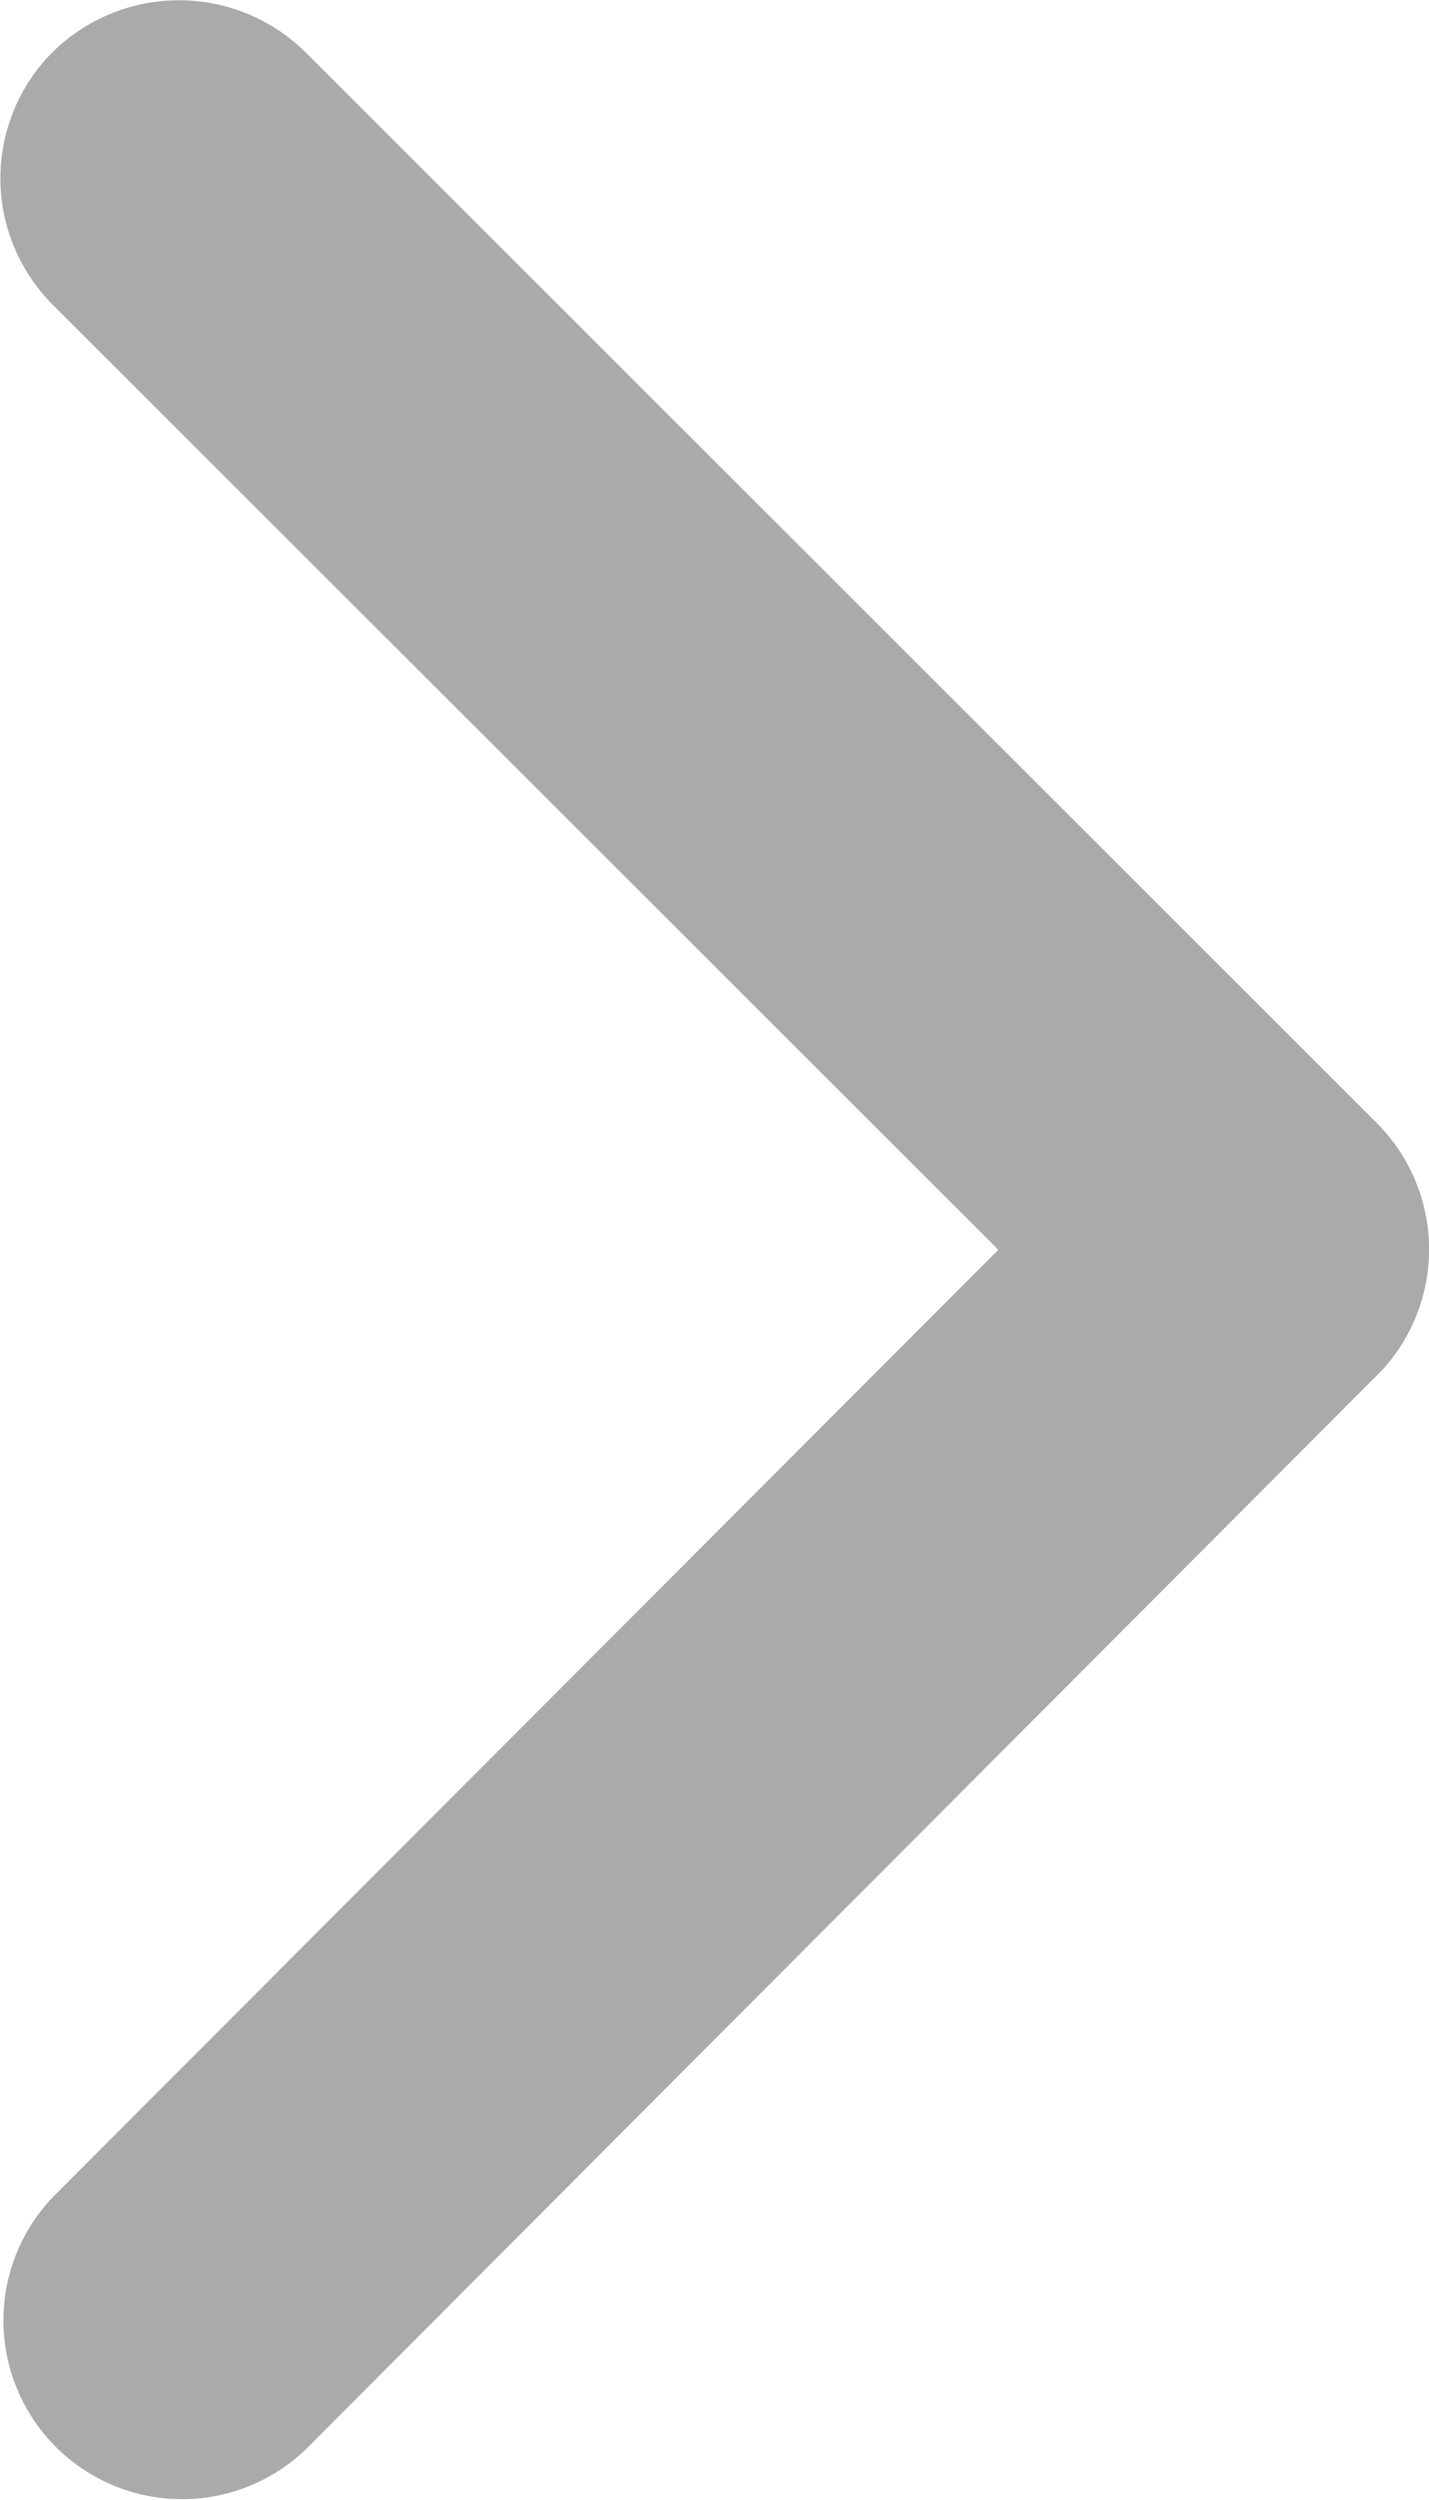 <svg xmlns="http://www.w3.org/2000/svg" width="8" height="13.992" viewBox="0 0 8 13.992"><defs><style>.a{fill:#aaa;}</style></defs><path class="a" d="M16.835,13.19,11.54,7.9a1,1,0,0,1,0-1.412,1.008,1.008,0,0,1,1.416,0l6,5.995a1,1,0,0,1,.029,1.379L12.961,19.9a1,1,0,0,1-1.416-1.412Z" transform="translate(-11.246 -6.196)"/></svg>